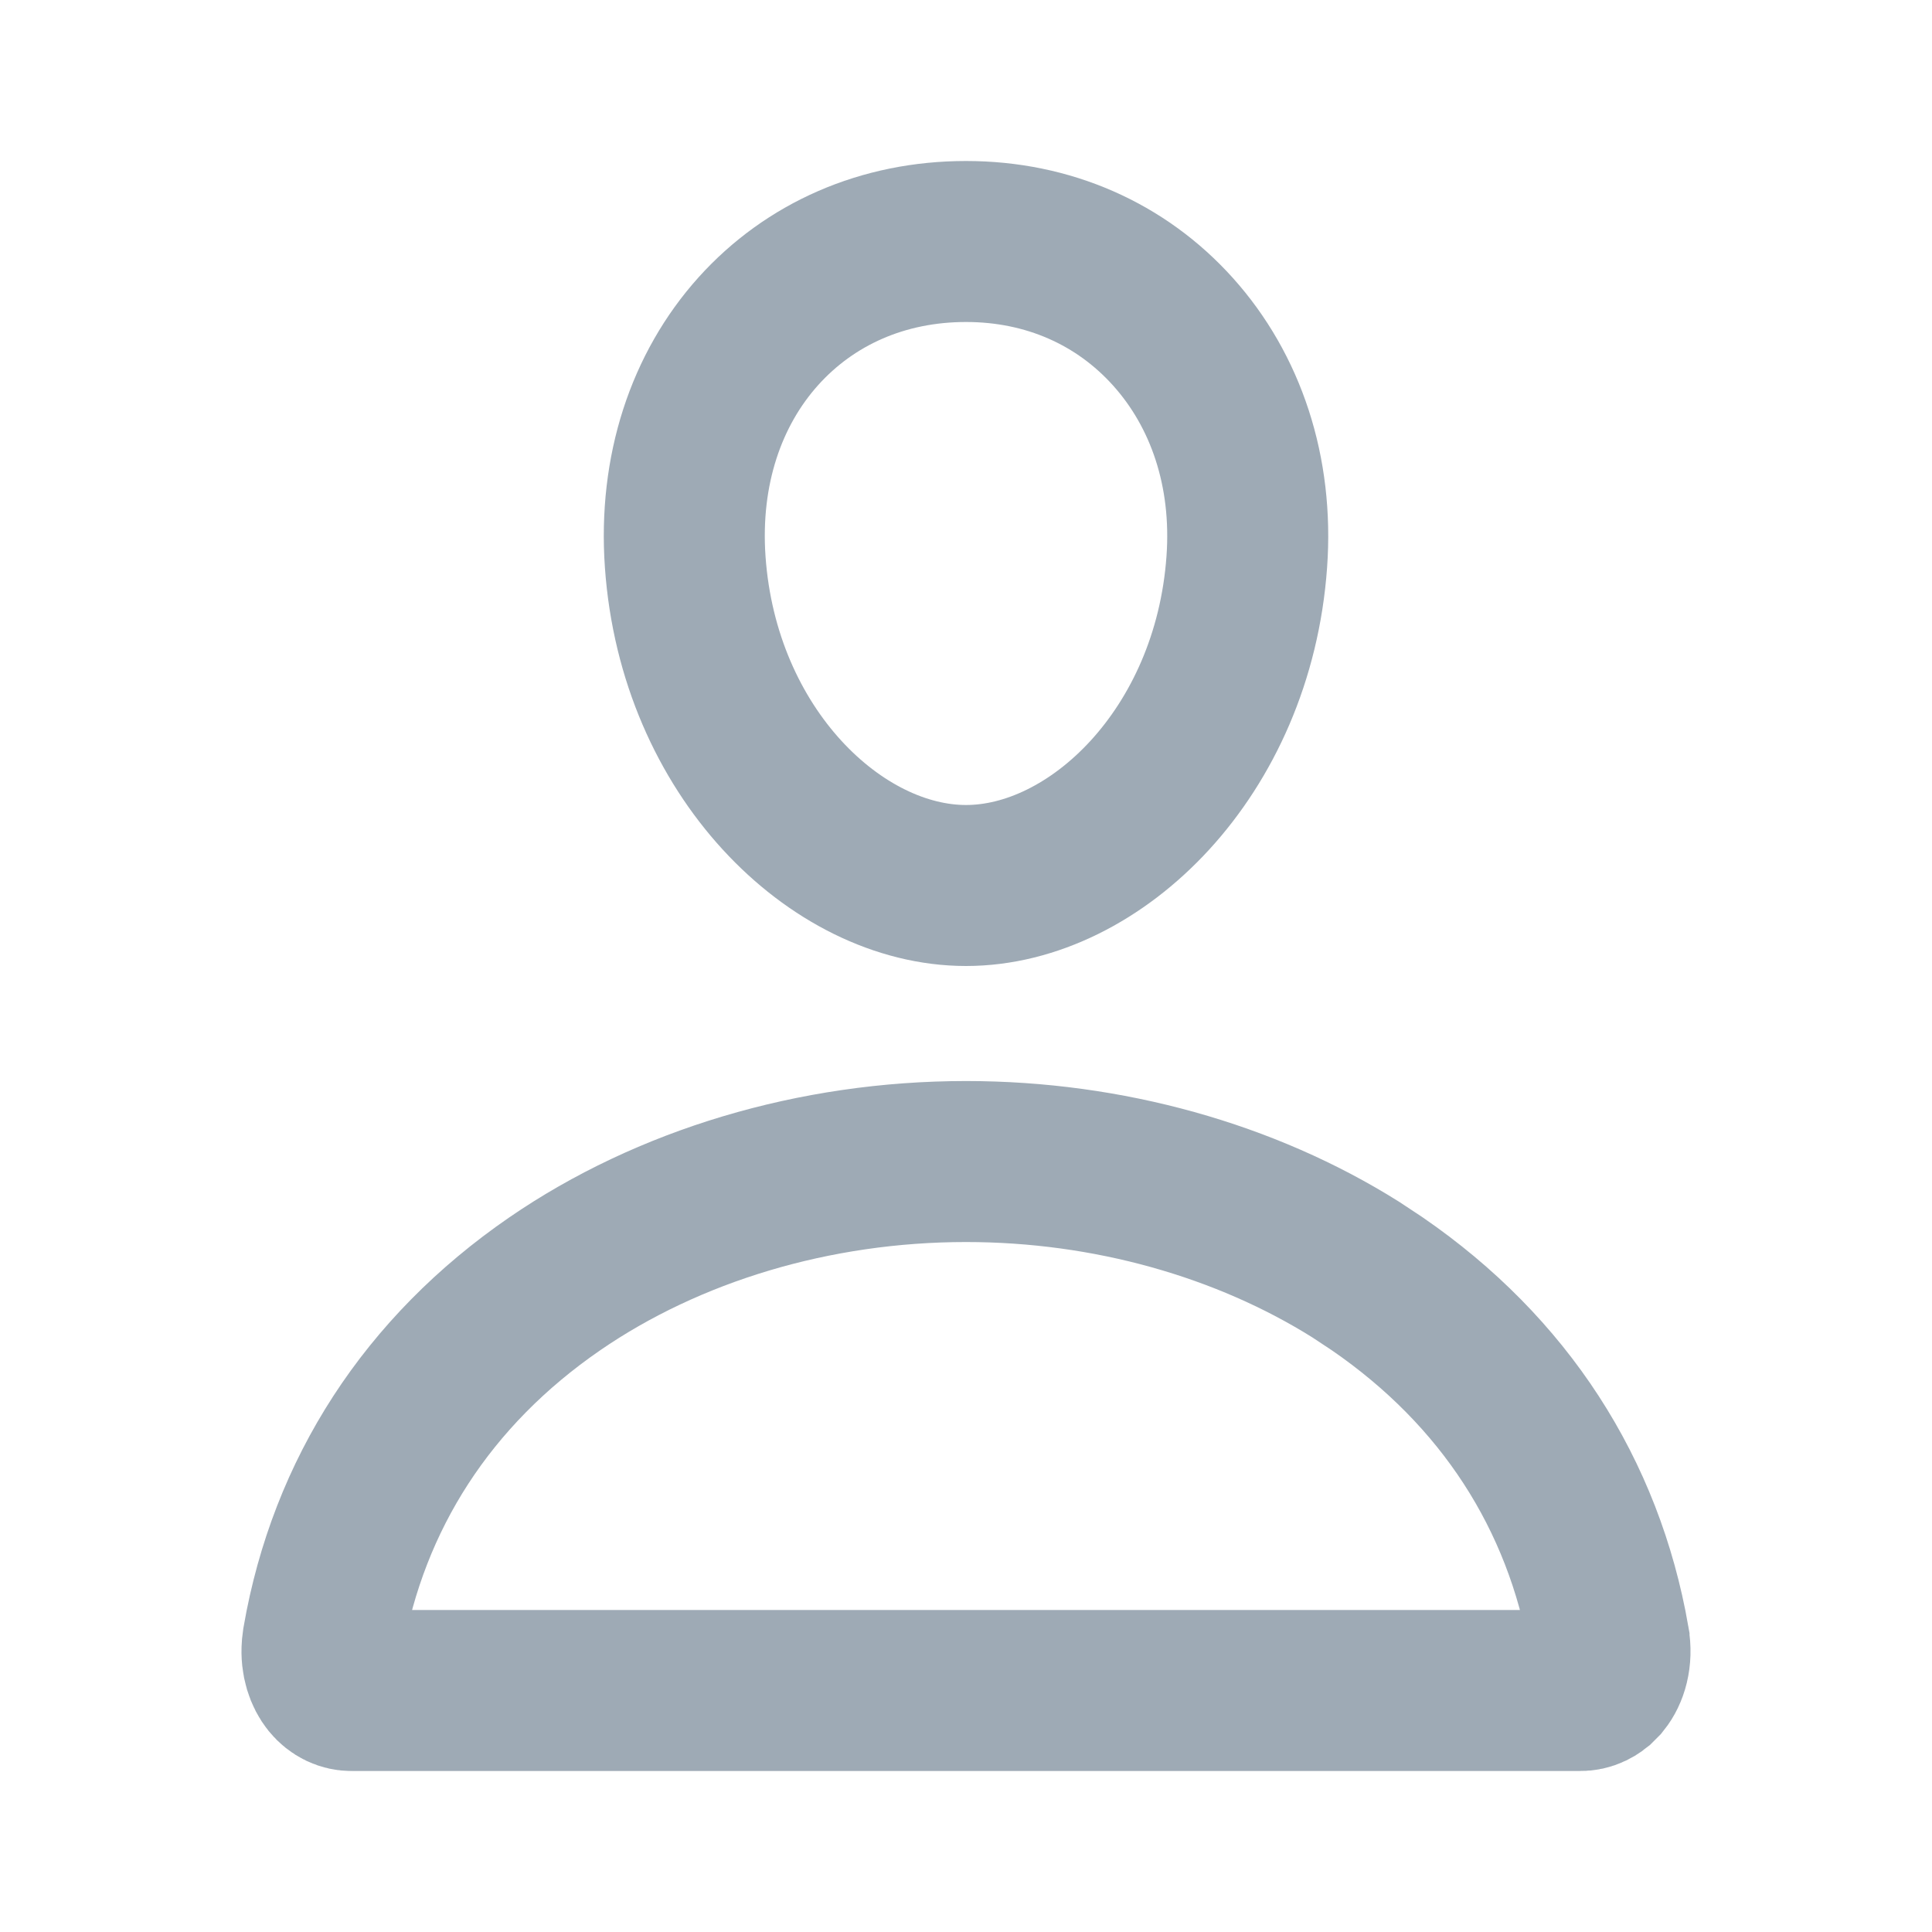 <svg width="24" height="24" viewBox="0 0 24 24" fill="none" xmlns="http://www.w3.org/2000/svg">
<path d="M12 14.429C13.765 14.429 15.47 14.911 16.841 15.771L17.11 15.949C18.686 17.033 19.671 18.557 19.988 20.375V20.376C20.027 20.598 19.967 20.772 19.886 20.873L19.828 20.931C19.808 20.947 19.786 20.959 19.764 20.97C19.72 20.991 19.674 21.001 19.628 21H4.371C4.326 21.001 4.279 20.991 4.235 20.97C4.191 20.949 4.149 20.916 4.114 20.873C4.043 20.785 3.988 20.64 4.002 20.457L4.012 20.376C4.329 18.558 5.314 17.034 6.89 15.949C8.302 14.978 10.117 14.429 12 14.429ZM12 3C13.023 3 13.926 3.402 14.572 4.122C15.228 4.853 15.569 5.858 15.488 6.981C15.319 9.347 13.61 11 12 11C10.39 11 8.678 9.346 8.512 6.981C8.432 5.841 8.773 4.835 9.421 4.114C10.061 3.403 10.966 3 12 3Z" stroke="#9EAAB5" stroke-width="2"/>
</svg>
